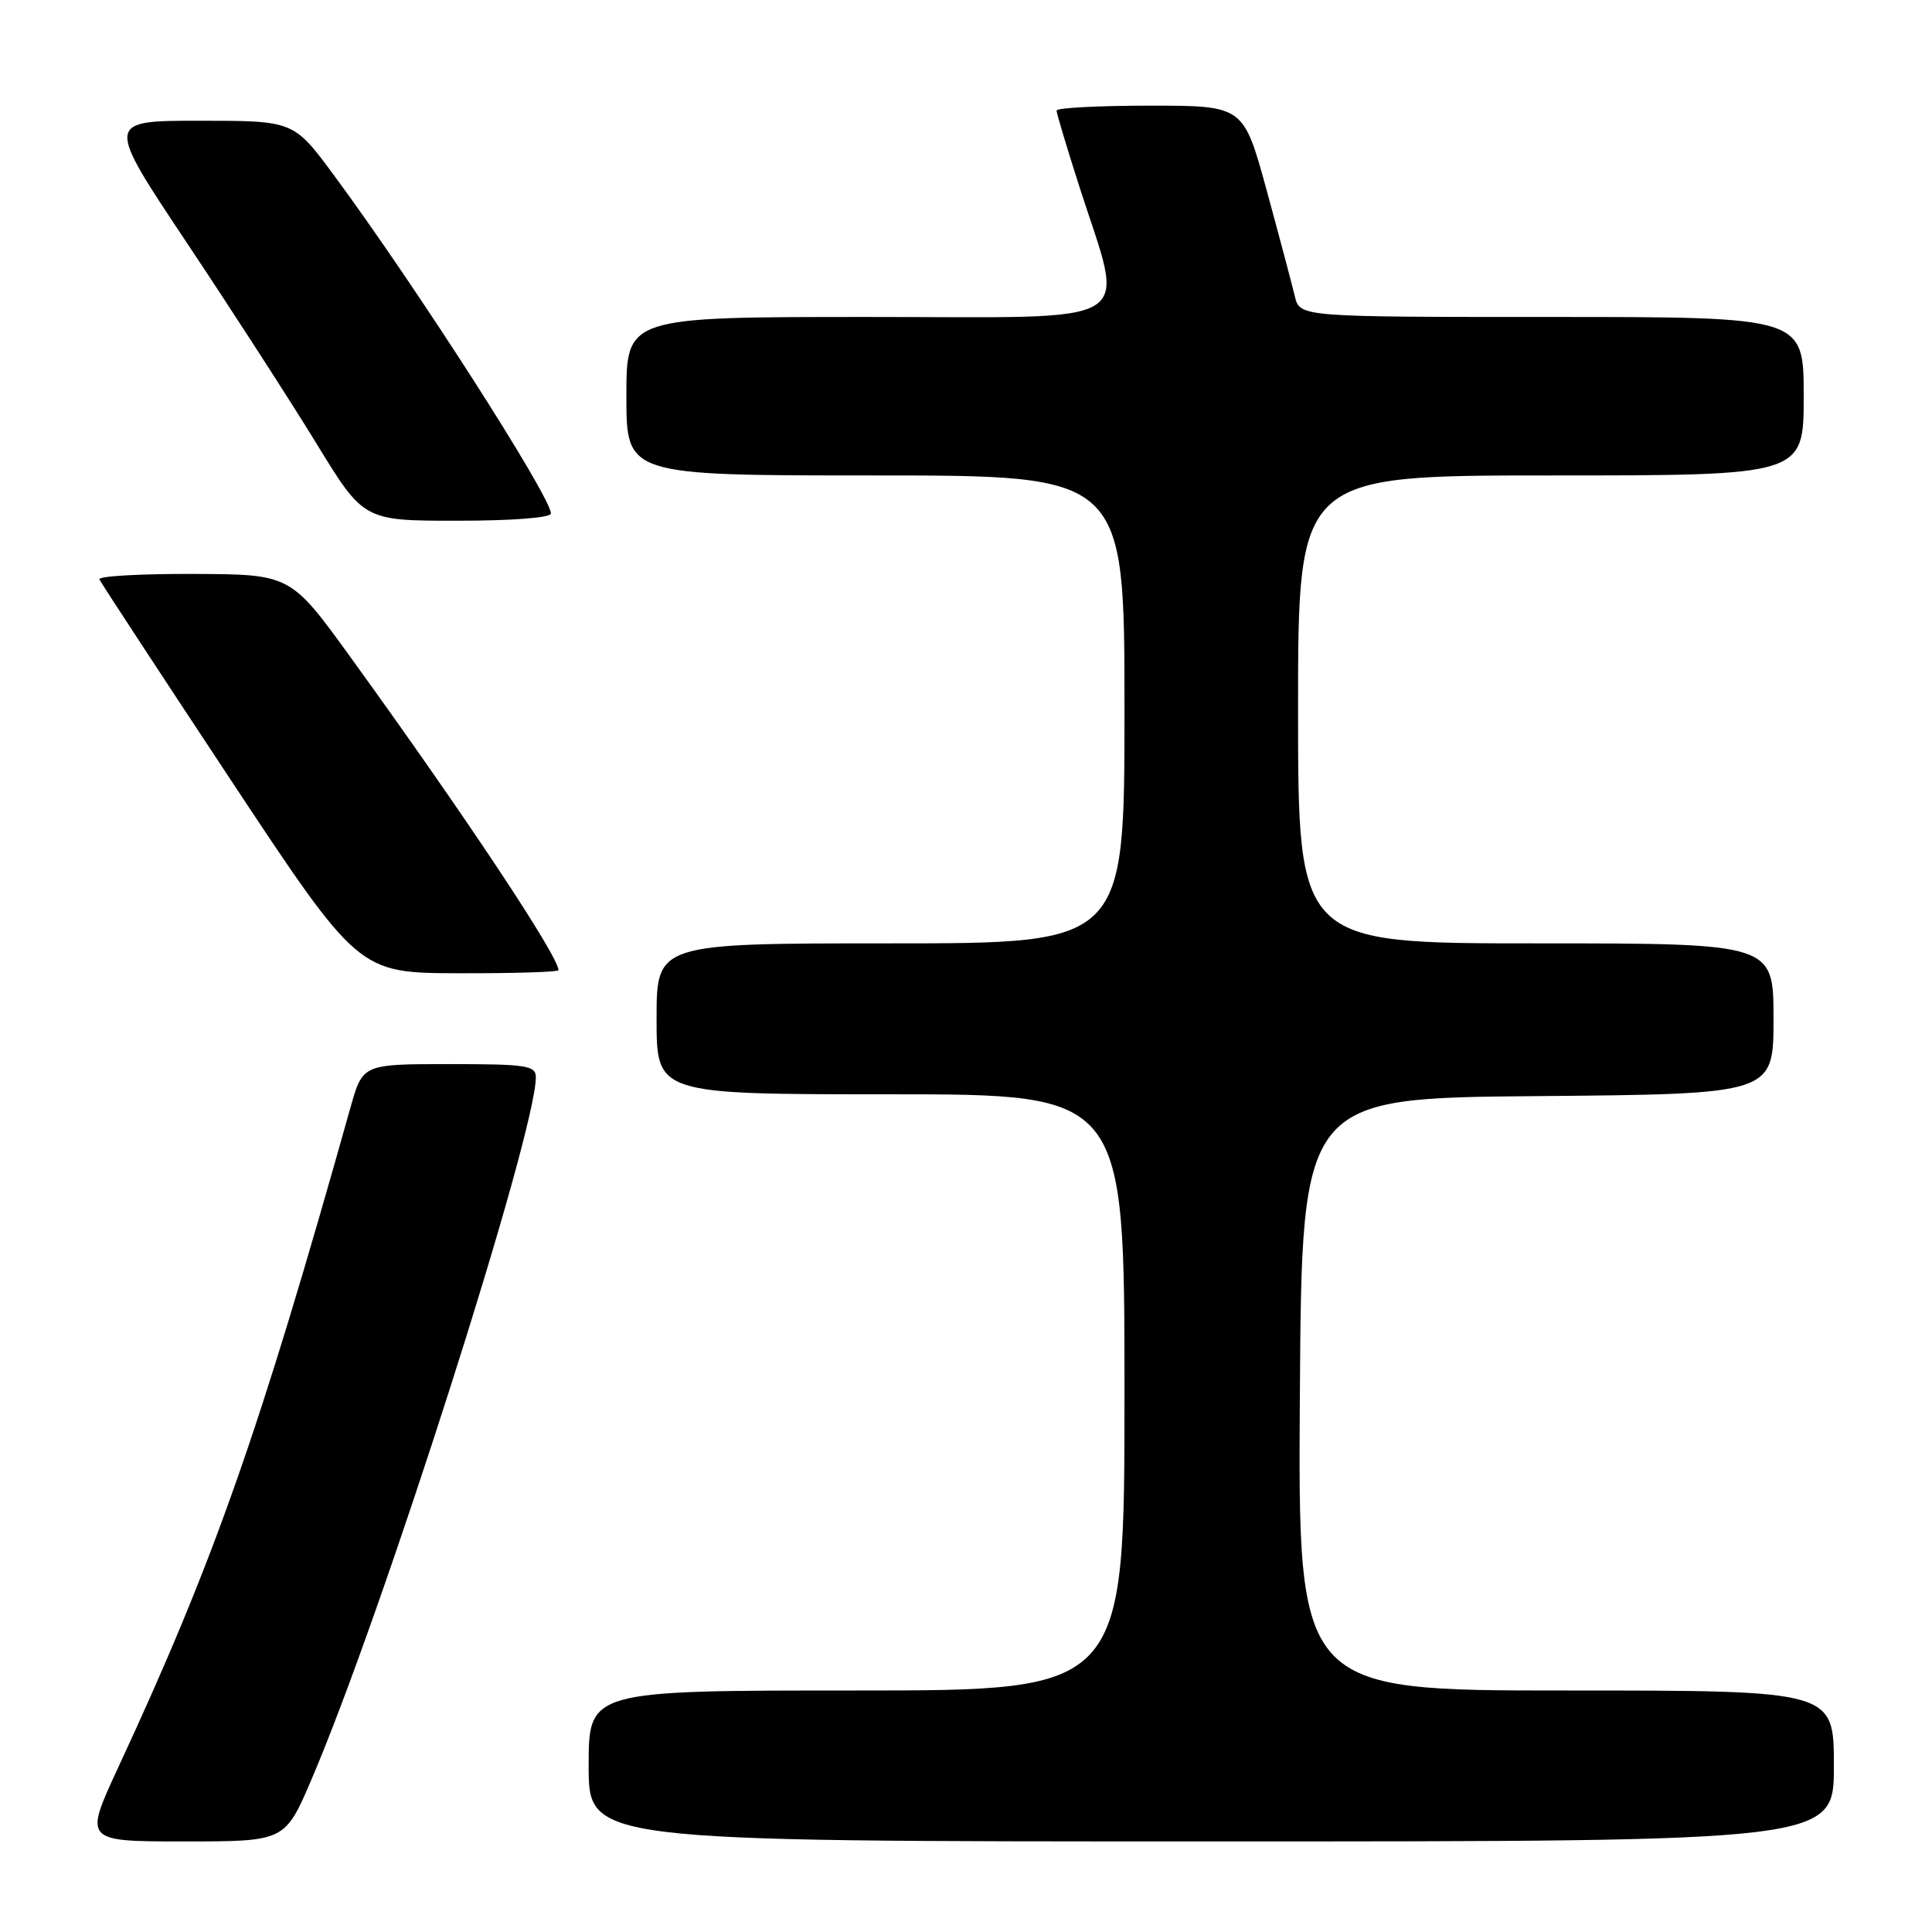 <?xml version="1.0" encoding="UTF-8" standalone="no"?>
<!DOCTYPE svg PUBLIC "-//W3C//DTD SVG 1.1//EN" "http://www.w3.org/Graphics/SVG/1.1/DTD/svg11.dtd" >
<svg xmlns="http://www.w3.org/2000/svg" xmlns:xlink="http://www.w3.org/1999/xlink" version="1.1" viewBox="0 0 256 256">
 <g >
 <path fill="currentColor"
d=" M 41.29 235.75 C 50.72 213.71 70.99 150.23 71.00 142.75 C 71.00 141.18 69.79 141.00 59.53 141.00 C 48.06 141.00 48.06 141.00 46.44 146.75 C 34.31 189.93 28.35 206.88 15.64 234.25 C 11.12 244.00 11.12 244.00 24.44 244.00 C 37.76 244.00 37.76 244.00 41.29 235.75 Z  M 243.00 234.00 C 243.00 224.00 243.00 224.00 207.49 224.00 C 171.98 224.00 171.98 224.00 172.24 184.75 C 172.50 145.50 172.50 145.50 203.75 145.24 C 235.00 144.97 235.00 144.97 235.00 134.99 C 235.00 125.00 235.00 125.00 203.50 125.00 C 172.00 125.00 172.00 125.00 172.00 94.00 C 172.00 63.00 172.00 63.00 205.50 63.00 C 239.00 63.00 239.00 63.00 239.00 52.50 C 239.00 42.00 239.00 42.00 205.61 42.00 C 172.22 42.00 172.22 42.00 171.57 39.25 C 171.21 37.74 169.54 31.44 167.85 25.25 C 164.77 14.00 164.77 14.00 152.39 14.00 C 145.57 14.00 140.00 14.29 140.00 14.65 C 140.00 15.00 141.34 19.48 142.98 24.60 C 149.09 43.68 151.78 42.00 115.13 42.00 C 83.00 42.00 83.00 42.00 83.00 52.50 C 83.00 63.00 83.00 63.00 116.00 63.00 C 149.00 63.00 149.00 63.00 149.00 94.00 C 149.00 125.00 149.00 125.00 118.00 125.00 C 87.00 125.00 87.00 125.00 87.00 135.00 C 87.00 145.00 87.00 145.00 118.00 145.00 C 149.00 145.00 149.00 145.00 149.00 184.50 C 149.00 224.00 149.00 224.00 113.50 224.00 C 78.00 224.00 78.00 224.00 78.00 234.00 C 78.00 244.00 78.00 244.00 160.50 244.00 C 243.00 244.00 243.00 244.00 243.00 234.00 Z  M 74.00 128.55 C 74.00 126.70 61.57 107.98 46.50 87.16 C 38.50 76.10 38.50 76.10 25.67 76.05 C 18.61 76.02 12.98 76.34 13.17 76.77 C 13.35 77.19 21.15 89.09 30.50 103.23 C 47.50 128.92 47.50 128.92 60.75 128.96 C 68.04 128.98 74.00 128.80 74.00 128.55 Z  M 73.00 68.04 C 73.00 65.82 55.11 37.92 44.27 23.25 C 38.92 16.00 38.92 16.00 26.45 16.00 C 13.97 16.00 13.97 16.00 24.81 32.25 C 30.77 41.19 38.47 53.11 41.92 58.75 C 48.19 69.00 48.19 69.00 60.60 69.00 C 67.90 69.00 73.00 68.60 73.00 68.04 Z "/>
</g>
</svg>